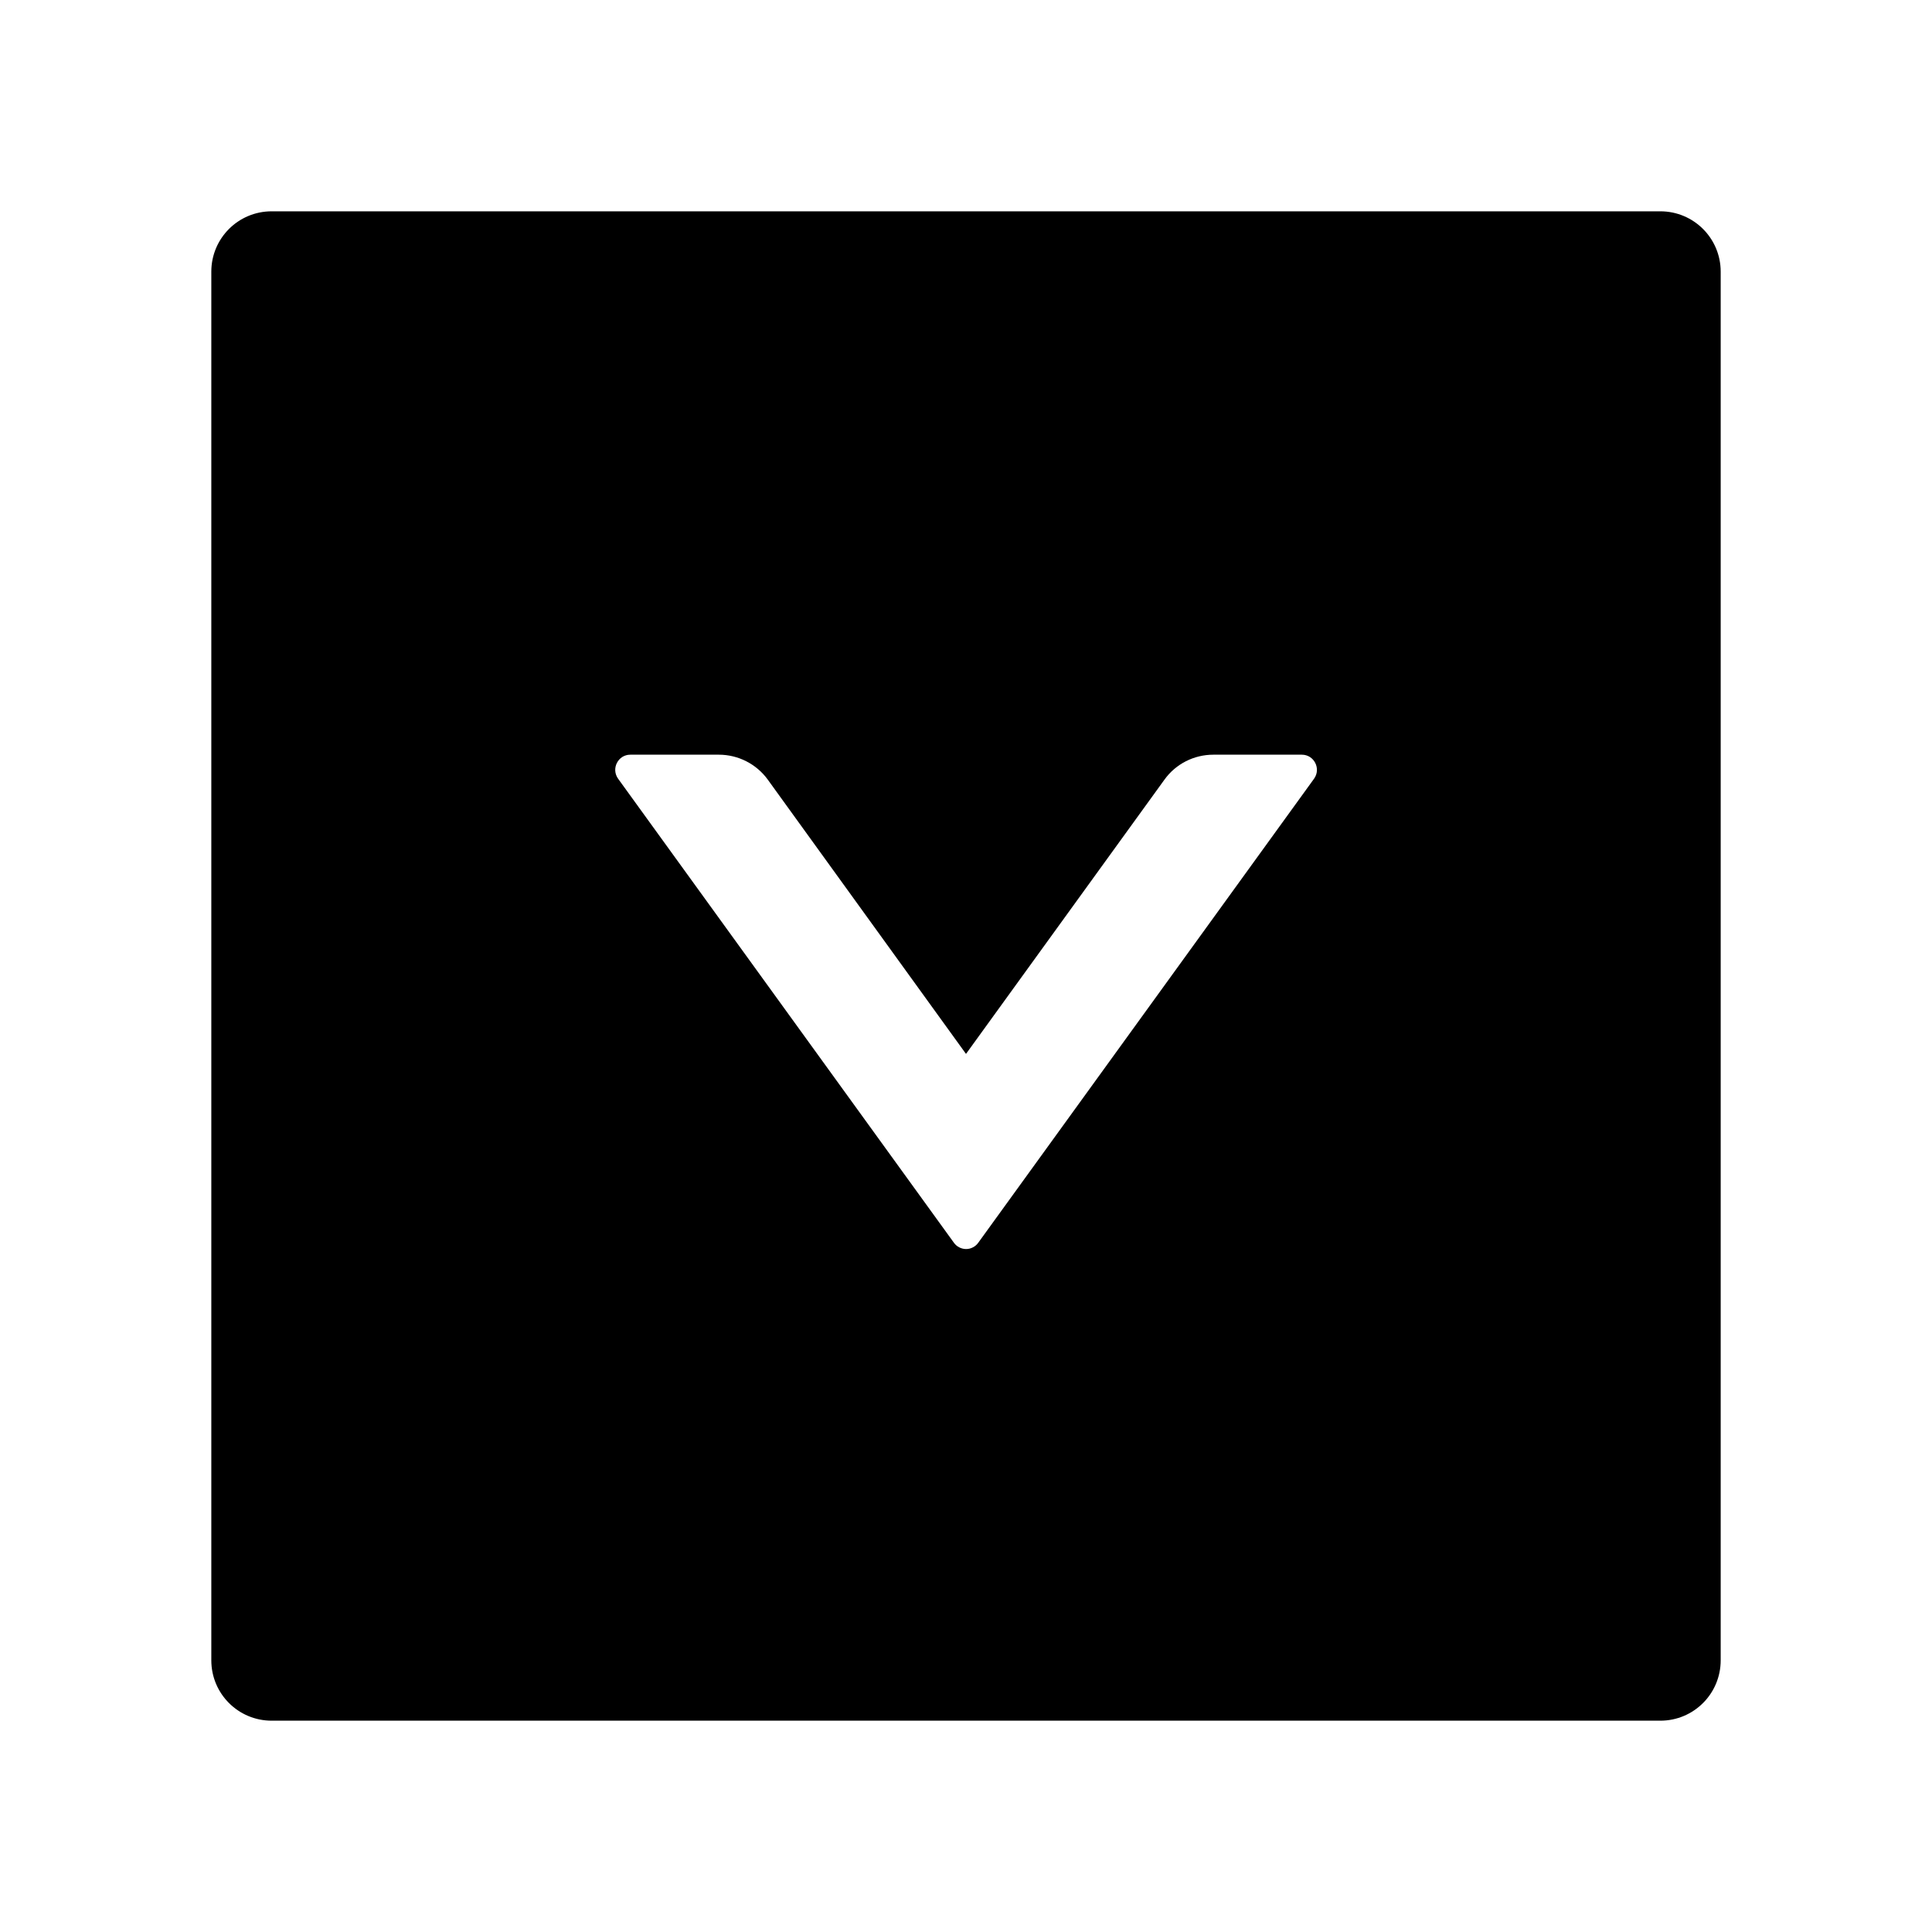 <svg width="24" height="24" viewBox="0 0 24 24" fill="none" xmlns="http://www.w3.org/2000/svg">
<g id="icon/filled/directional/down-square">
<path id="Vector" d="M20.625 2.625H3.375C2.96 2.625 2.625 2.96 2.625 3.375V20.625C2.625 21.04 2.96 21.375 3.375 21.375H20.625C21.04 21.375 21.375 21.04 21.375 20.625V3.375C21.375 2.96 21.04 2.625 20.625 2.625ZM16.324 9.673L12.152 15.438C12.135 15.462 12.112 15.482 12.086 15.495C12.06 15.509 12.031 15.516 12.001 15.516C11.972 15.516 11.943 15.509 11.916 15.495C11.89 15.482 11.867 15.462 11.85 15.438L7.678 9.673C7.589 9.548 7.678 9.375 7.83 9.375H8.93C9.169 9.375 9.396 9.49 9.537 9.684L12 13.092L14.466 9.684C14.606 9.49 14.831 9.375 15.073 9.375H16.172C16.324 9.375 16.413 9.548 16.324 9.673Z" fill="black"/>
</g>
</svg>
